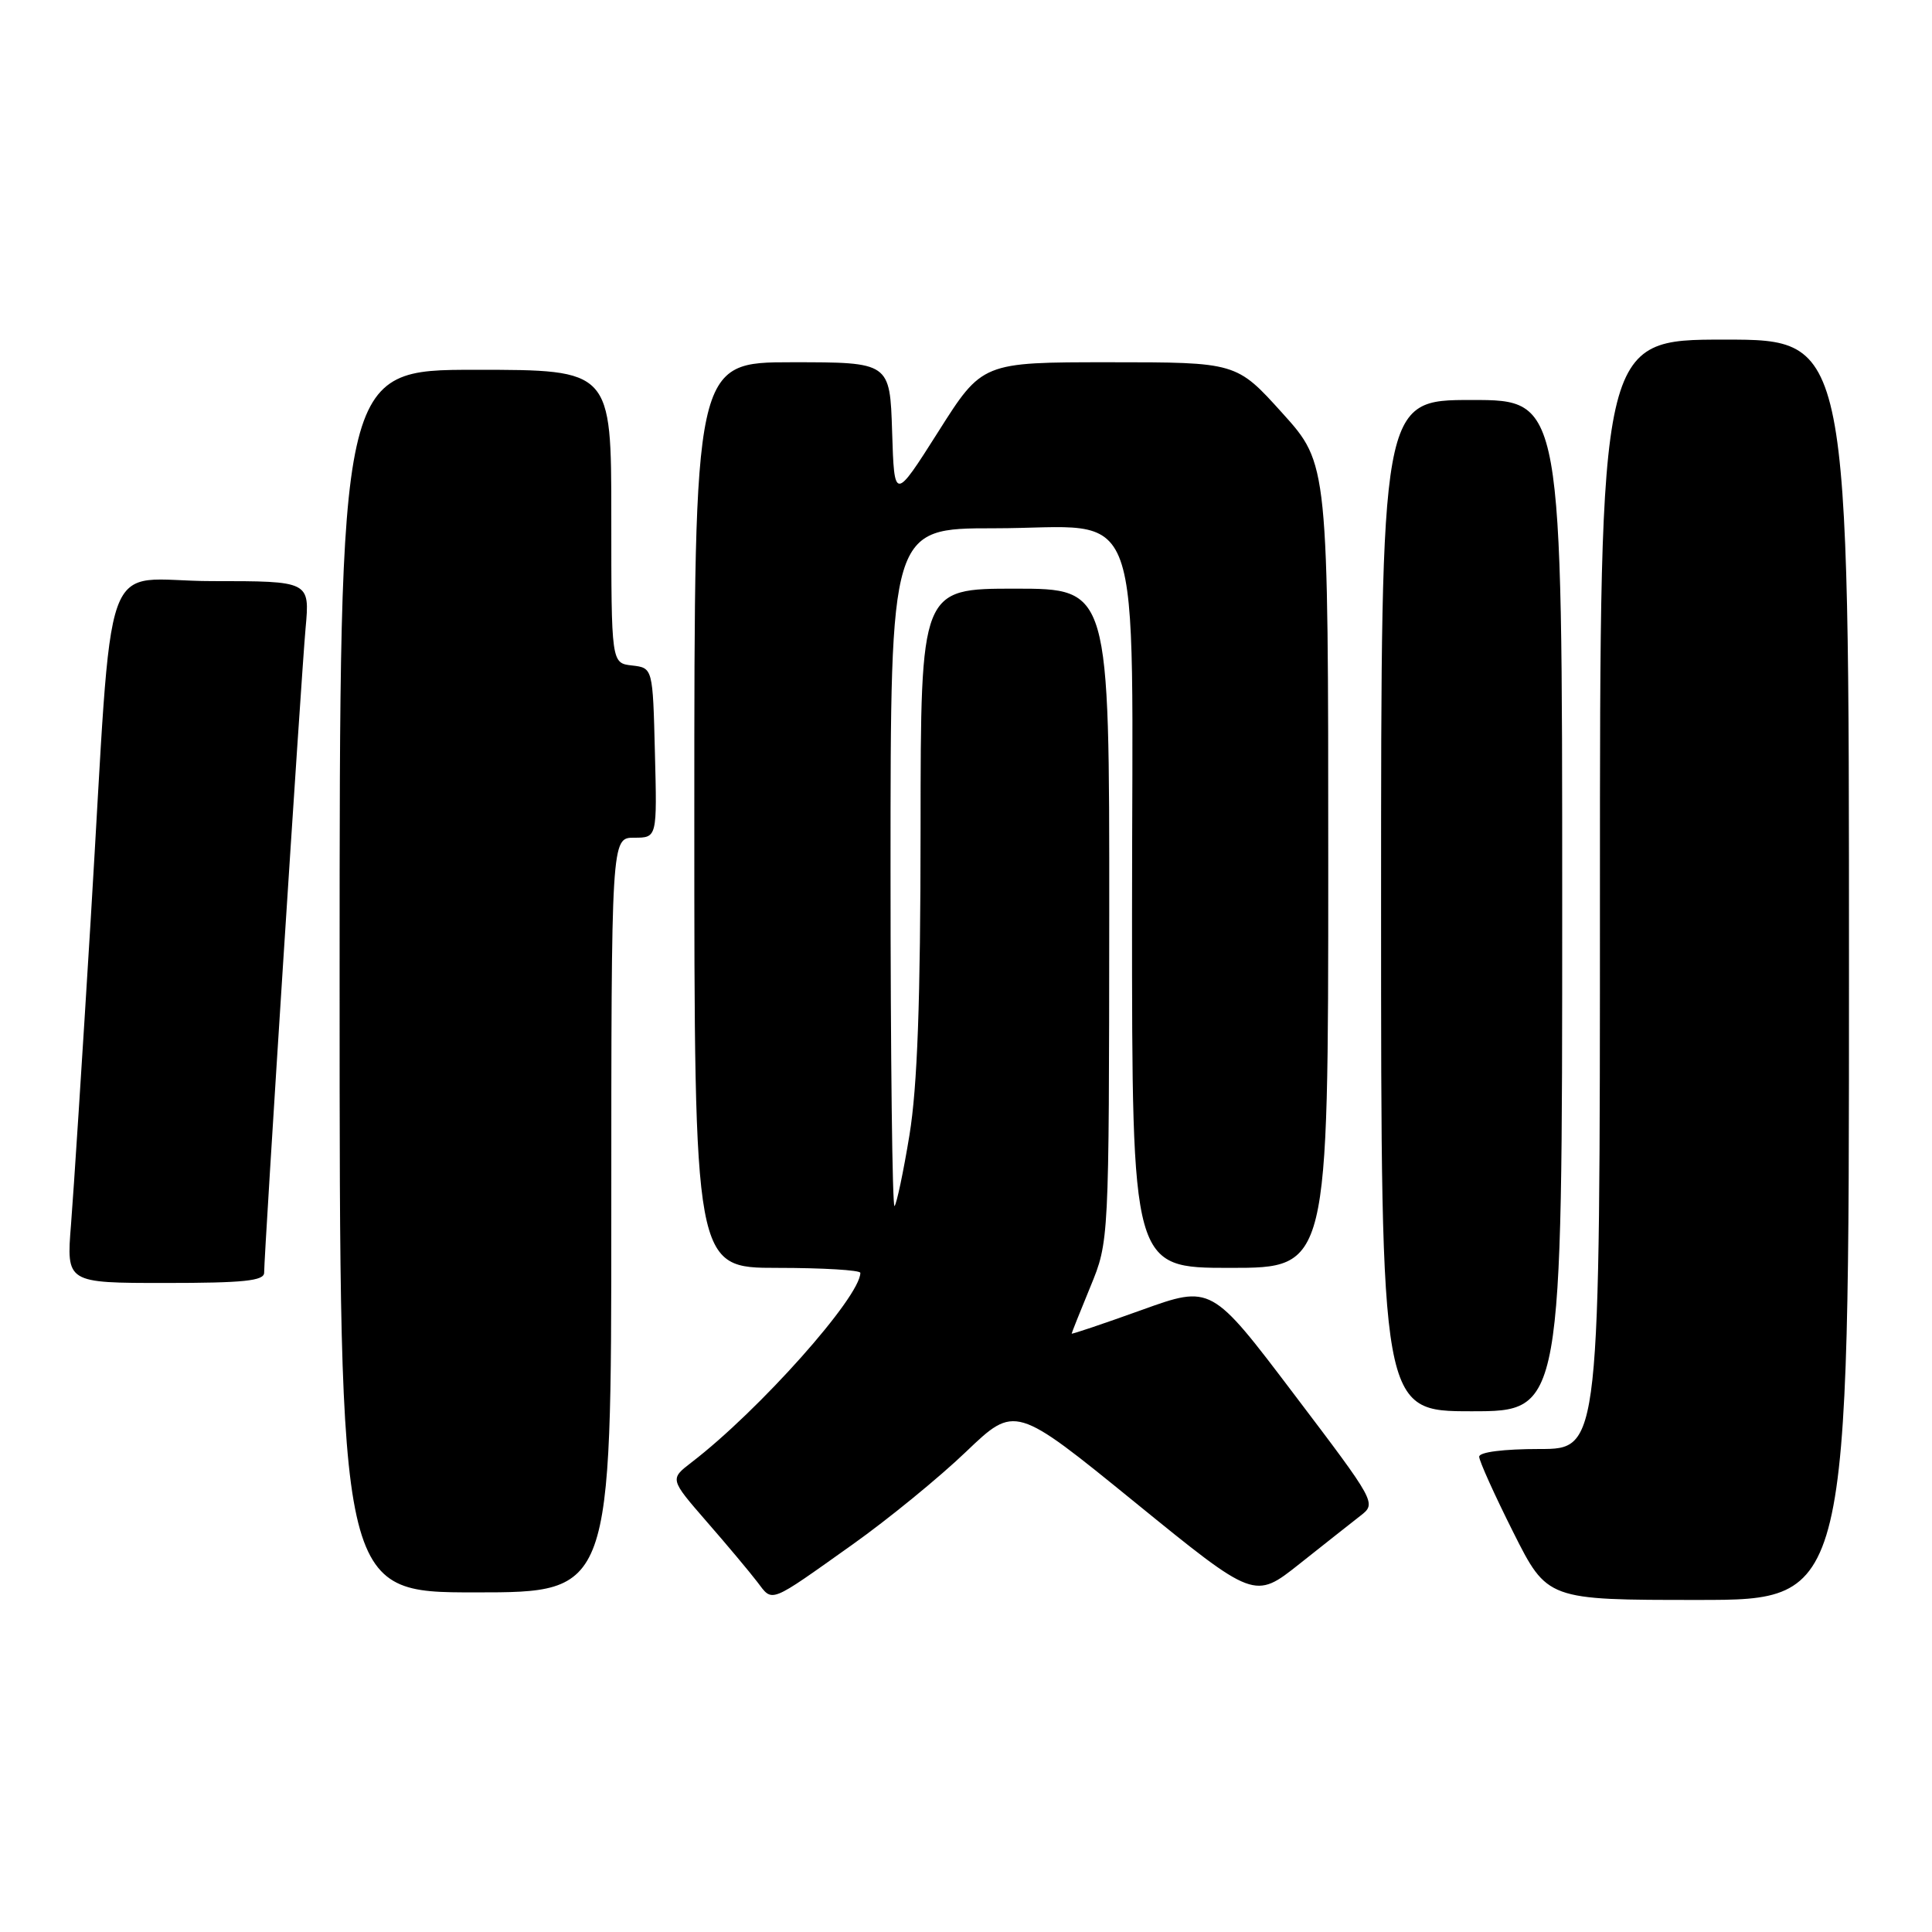 <?xml version="1.0" encoding="UTF-8" standalone="no"?>
<!DOCTYPE svg PUBLIC "-//W3C//DTD SVG 1.1//EN" "http://www.w3.org/Graphics/SVG/1.1/DTD/svg11.dtd" >
<svg xmlns="http://www.w3.org/2000/svg" xmlns:xlink="http://www.w3.org/1999/xlink" version="1.1" viewBox="0 0 256 256">
 <g >
 <path fill="currentColor"
d=" M 113.00 204.63 C 117.67 201.31 124.43 195.79 128.00 192.37 C 134.51 186.15 134.51 186.15 150.37 199.05 C 166.23 211.95 166.23 211.95 172.18 207.23 C 175.46 204.63 179.10 201.75 180.27 200.84 C 182.40 199.19 182.35 199.10 171.45 184.72 C 160.50 170.26 160.50 170.26 151.25 173.59 C 146.16 175.42 142.00 176.82 142.00 176.71 C 142.01 176.59 143.12 173.80 144.48 170.50 C 146.95 164.50 146.95 164.50 146.98 121.25 C 147.00 78.00 147.00 78.00 134.50 78.00 C 122.00 78.00 122.00 78.00 121.98 109.75 C 121.97 132.75 121.56 143.95 120.51 150.39 C 119.71 155.28 118.81 159.52 118.53 159.81 C 118.24 160.10 118.00 140.01 118.00 115.17 C 118.00 70.00 118.00 70.00 131.69 70.00 C 152.01 70.00 150.00 64.38 150.00 121.17 C 150.00 168.00 150.00 168.00 163.00 168.00 C 176.00 168.00 176.00 168.00 176.00 114.74 C 176.00 61.47 176.00 61.47 169.92 54.74 C 163.84 48.00 163.84 48.00 147.00 48.00 C 130.15 48.00 130.15 48.00 124.33 57.20 C 118.50 66.39 118.50 66.39 118.21 57.20 C 117.92 48.00 117.92 48.00 104.96 48.00 C 92.00 48.00 92.00 48.00 92.00 108.00 C 92.00 168.00 92.00 168.00 103.00 168.00 C 109.05 168.00 114.00 168.30 114.00 168.66 C 114.00 171.84 100.58 186.91 91.62 193.78 C 88.75 195.99 88.75 195.99 93.62 201.60 C 96.31 204.68 99.33 208.29 100.34 209.61 C 102.43 212.35 101.77 212.61 113.00 204.63 Z  M 245.00 128.50 C 245.00 45.00 245.00 45.00 228.50 45.00 C 212.00 45.00 212.00 45.00 212.00 118.50 C 212.00 192.00 212.00 192.00 204.00 192.00 C 199.23 192.00 196.00 192.41 196.00 193.02 C 196.00 193.58 198.03 198.08 200.51 203.02 C 205.02 212.00 205.02 212.00 225.01 212.00 C 245.00 212.00 245.00 212.00 245.00 128.50 Z  M 81.00 161.00 C 81.00 111.00 81.00 111.00 84.03 111.00 C 87.07 111.00 87.07 111.00 86.78 99.75 C 86.50 88.50 86.50 88.50 83.75 88.18 C 81.00 87.87 81.00 87.87 81.00 68.43 C 81.00 49.00 81.00 49.00 63.00 49.00 C 45.00 49.00 45.00 49.00 45.00 130.00 C 45.00 211.00 45.00 211.00 63.00 211.00 C 81.00 211.00 81.00 211.00 81.00 161.00 Z  M 207.00 120.00 C 207.00 53.00 207.00 53.00 195.00 53.00 C 183.00 53.00 183.00 53.00 183.00 120.00 C 183.00 187.00 183.00 187.00 195.00 187.00 C 207.00 187.00 207.00 187.00 207.00 120.00 Z  M 35.00 168.64 C 35.00 166.10 39.92 89.54 40.49 83.25 C 41.06 77.00 41.06 77.00 28.11 77.00 C 13.01 77.00 15.11 71.11 12.01 122.00 C 10.92 139.88 9.75 157.99 9.41 162.25 C 8.79 170.00 8.79 170.00 21.90 170.00 C 32.28 170.00 35.00 169.72 35.00 168.64 Z "/>
</g>
</svg>